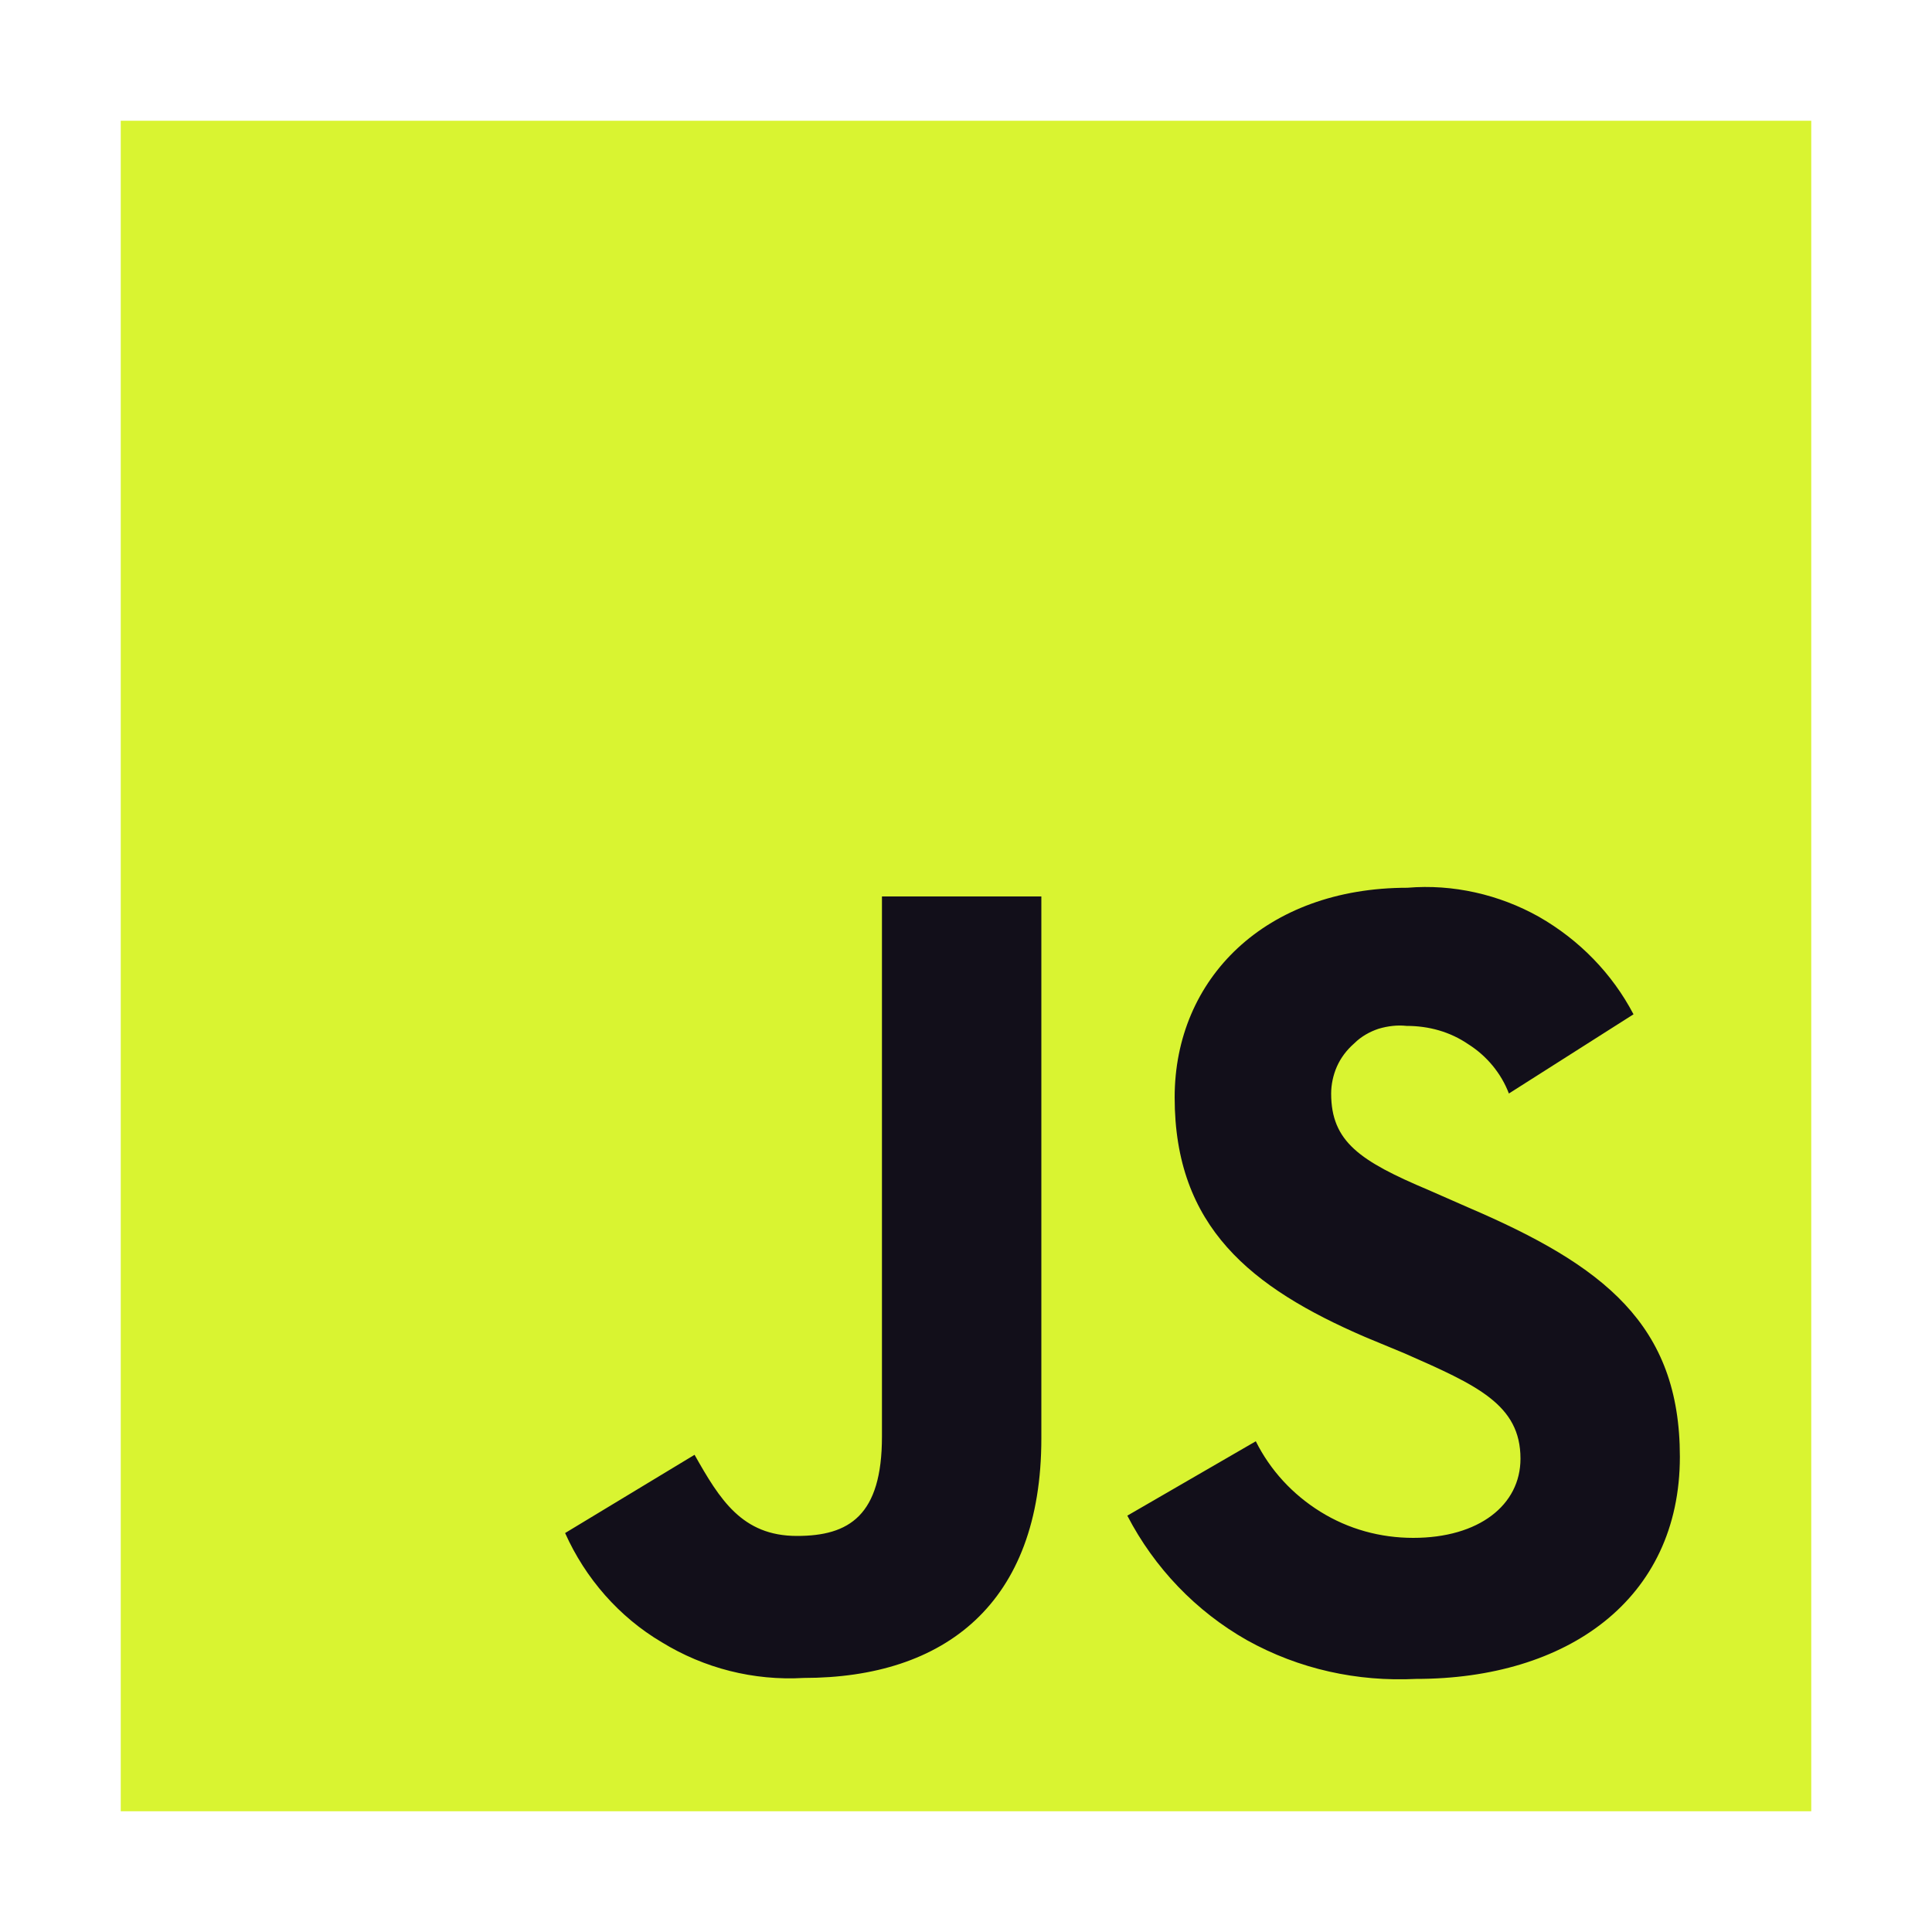 <svg width="20" height="20" viewBox="0 0 20 20" fill="none" xmlns="http://www.w3.org/2000/svg" xmlns:xlink="http://www.w3.org/1999/xlink">
	<desc>
			Created with Pixso.
	</desc>
	<defs>
		<clipPath id="clip571_348">
			<rect width="20" height="20" fill="white" fill-opacity="0"/>
		</clipPath>
	</defs>
	<rect width="20" height="20" fill="#FFFFFF" fill-opacity="0"/>
	<g clip-path="url(#clip571_348)">
		<path d="M1.25 1.25L18.75 1.25L18.75 18.75L1.25 18.75L1.25 1.25Z" fill="#D9F431" fill-opacity="1" fill-rule="nonzero"/>
		<path d="M13 14.92C13.15 15.22 13.38 15.47 13.67 15.65C13.96 15.83 14.29 15.92 14.63 15.92C15.31 15.92 15.74 15.58 15.74 15.1C15.74 14.54 15.29 14.34 14.54 14.01L14.13 13.84C12.95 13.33 12.16 12.7 12.16 11.36C12.16 10.13 13.1 9.19 14.57 9.19C15.04 9.15 15.52 9.26 15.93 9.49C16.35 9.73 16.69 10.08 16.91 10.5L15.62 11.32C15.54 11.11 15.39 10.93 15.2 10.81C15.01 10.68 14.79 10.62 14.56 10.62C14.47 10.61 14.37 10.62 14.27 10.65C14.18 10.68 14.09 10.73 14.02 10.8C13.94 10.87 13.88 10.95 13.84 11.04C13.8 11.13 13.78 11.23 13.78 11.32C13.78 11.82 14.08 12.02 14.79 12.32L15.2 12.5C16.6 13.1 17.39 13.71 17.39 15.08C17.39 16.56 16.22 17.38 14.66 17.38C14.05 17.41 13.45 17.28 12.91 16.98C12.38 16.68 11.95 16.23 11.67 15.69L13 14.92ZM7.19 15.06C7.45 15.52 7.68 15.9 8.25 15.9C8.79 15.9 9.13 15.69 9.13 14.87L9.13 9.28L10.78 9.28L10.78 14.89C10.78 16.6 9.78 17.37 8.32 17.37C7.8 17.4 7.29 17.27 6.85 17C6.41 16.74 6.06 16.34 5.85 15.87L7.19 15.06Z" fill="#120F1A" fill-opacity="1" fill-rule="nonzero"/>
	</g>
</svg>
